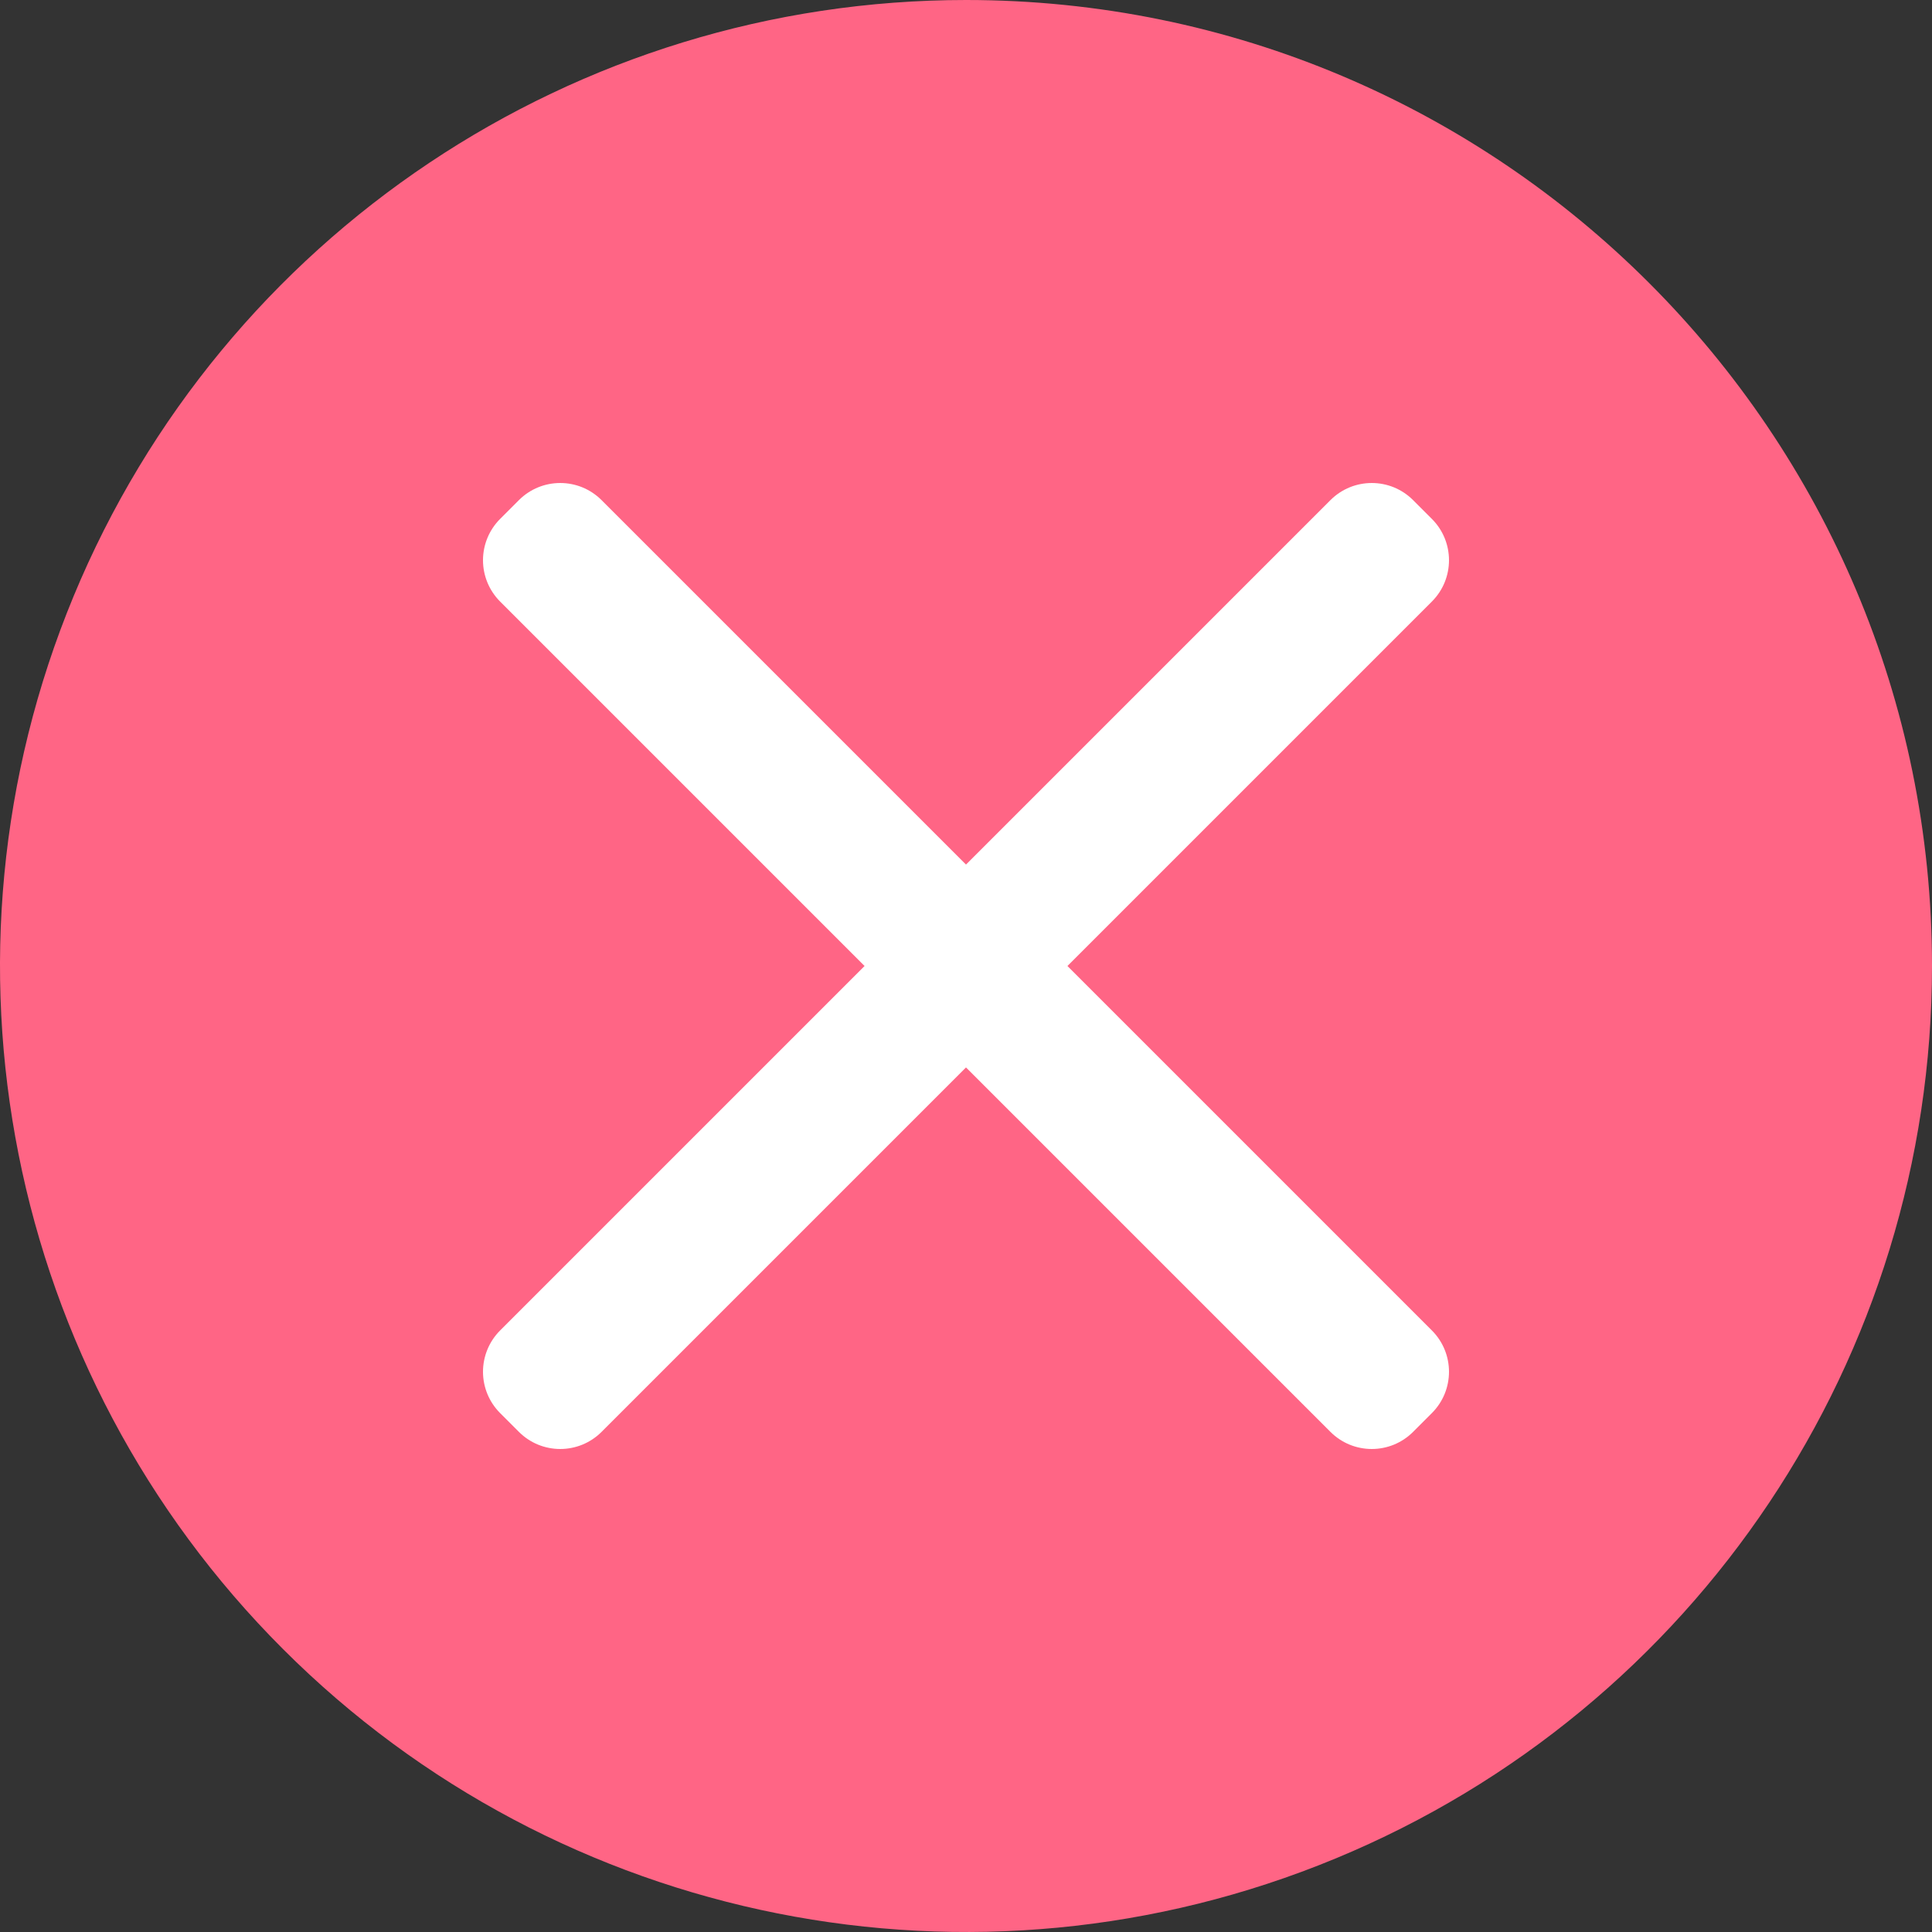 <svg xmlns="http://www.w3.org/2000/svg" xmlns:xlink="http://www.w3.org/1999/xlink" width="80" height="80" version="1.1" viewBox="0 0 80 80"><rect x="0" y="0" width="80" height="80" fill="#333333" stroke="none"/><title>Group</title><desc>Created with Sketch.</desc><g id="Designs" fill="none" fill-rule="evenodd" stroke="none" stroke-width="1"><g id="Payment-Success" fill-rule="nonzero" transform="translate(-147, -199)"><g id="Group" transform="translate(147, 199)"><circle id="Oval" cx="40.647" cy="41.909" r="29.904" fill="#FFF"/><path id="Shape" fill="#FF6585" d="M80,39.999 C80,56.178 70.254,70.763 55.308,76.954 C40.361,83.145 23.156,79.723 11.717,68.283 C0.277,56.844 -3.145,39.639 3.046,24.692 C9.237,9.746 23.822,-9.9475983e-14 40.001,-9.9475983e-14 C62.092,-9.9475983e-14 80,17.908 80,39.999 Z M58.513,20.709 C57.568,19.764 56.036,19.764 55.091,20.709 L40,35.8 L24.909,20.709 C23.964,19.764 22.432,19.764 21.487,20.709 L20.709,21.487 C20.255,21.941 20,22.556 20,23.198 C20,23.84 20.255,24.455 20.709,24.909 L35.8,40 L20.709,55.091 C20.255,55.545 20,56.16 20,56.802 C20,57.444 20.255,58.059 20.709,58.513 L21.487,59.291 C22.432,60.236 23.964,60.236 24.909,59.291 L40,44.2 L55.091,59.291 C56.036,60.236 57.568,60.236 58.513,59.291 L59.291,58.513 C60.236,57.568 60.236,56.036 59.291,55.091 L44.2,40 L59.291,24.909 C60.236,23.964 60.236,22.432 59.291,21.487 L58.513,20.709 Z"/></g></g></g></svg>